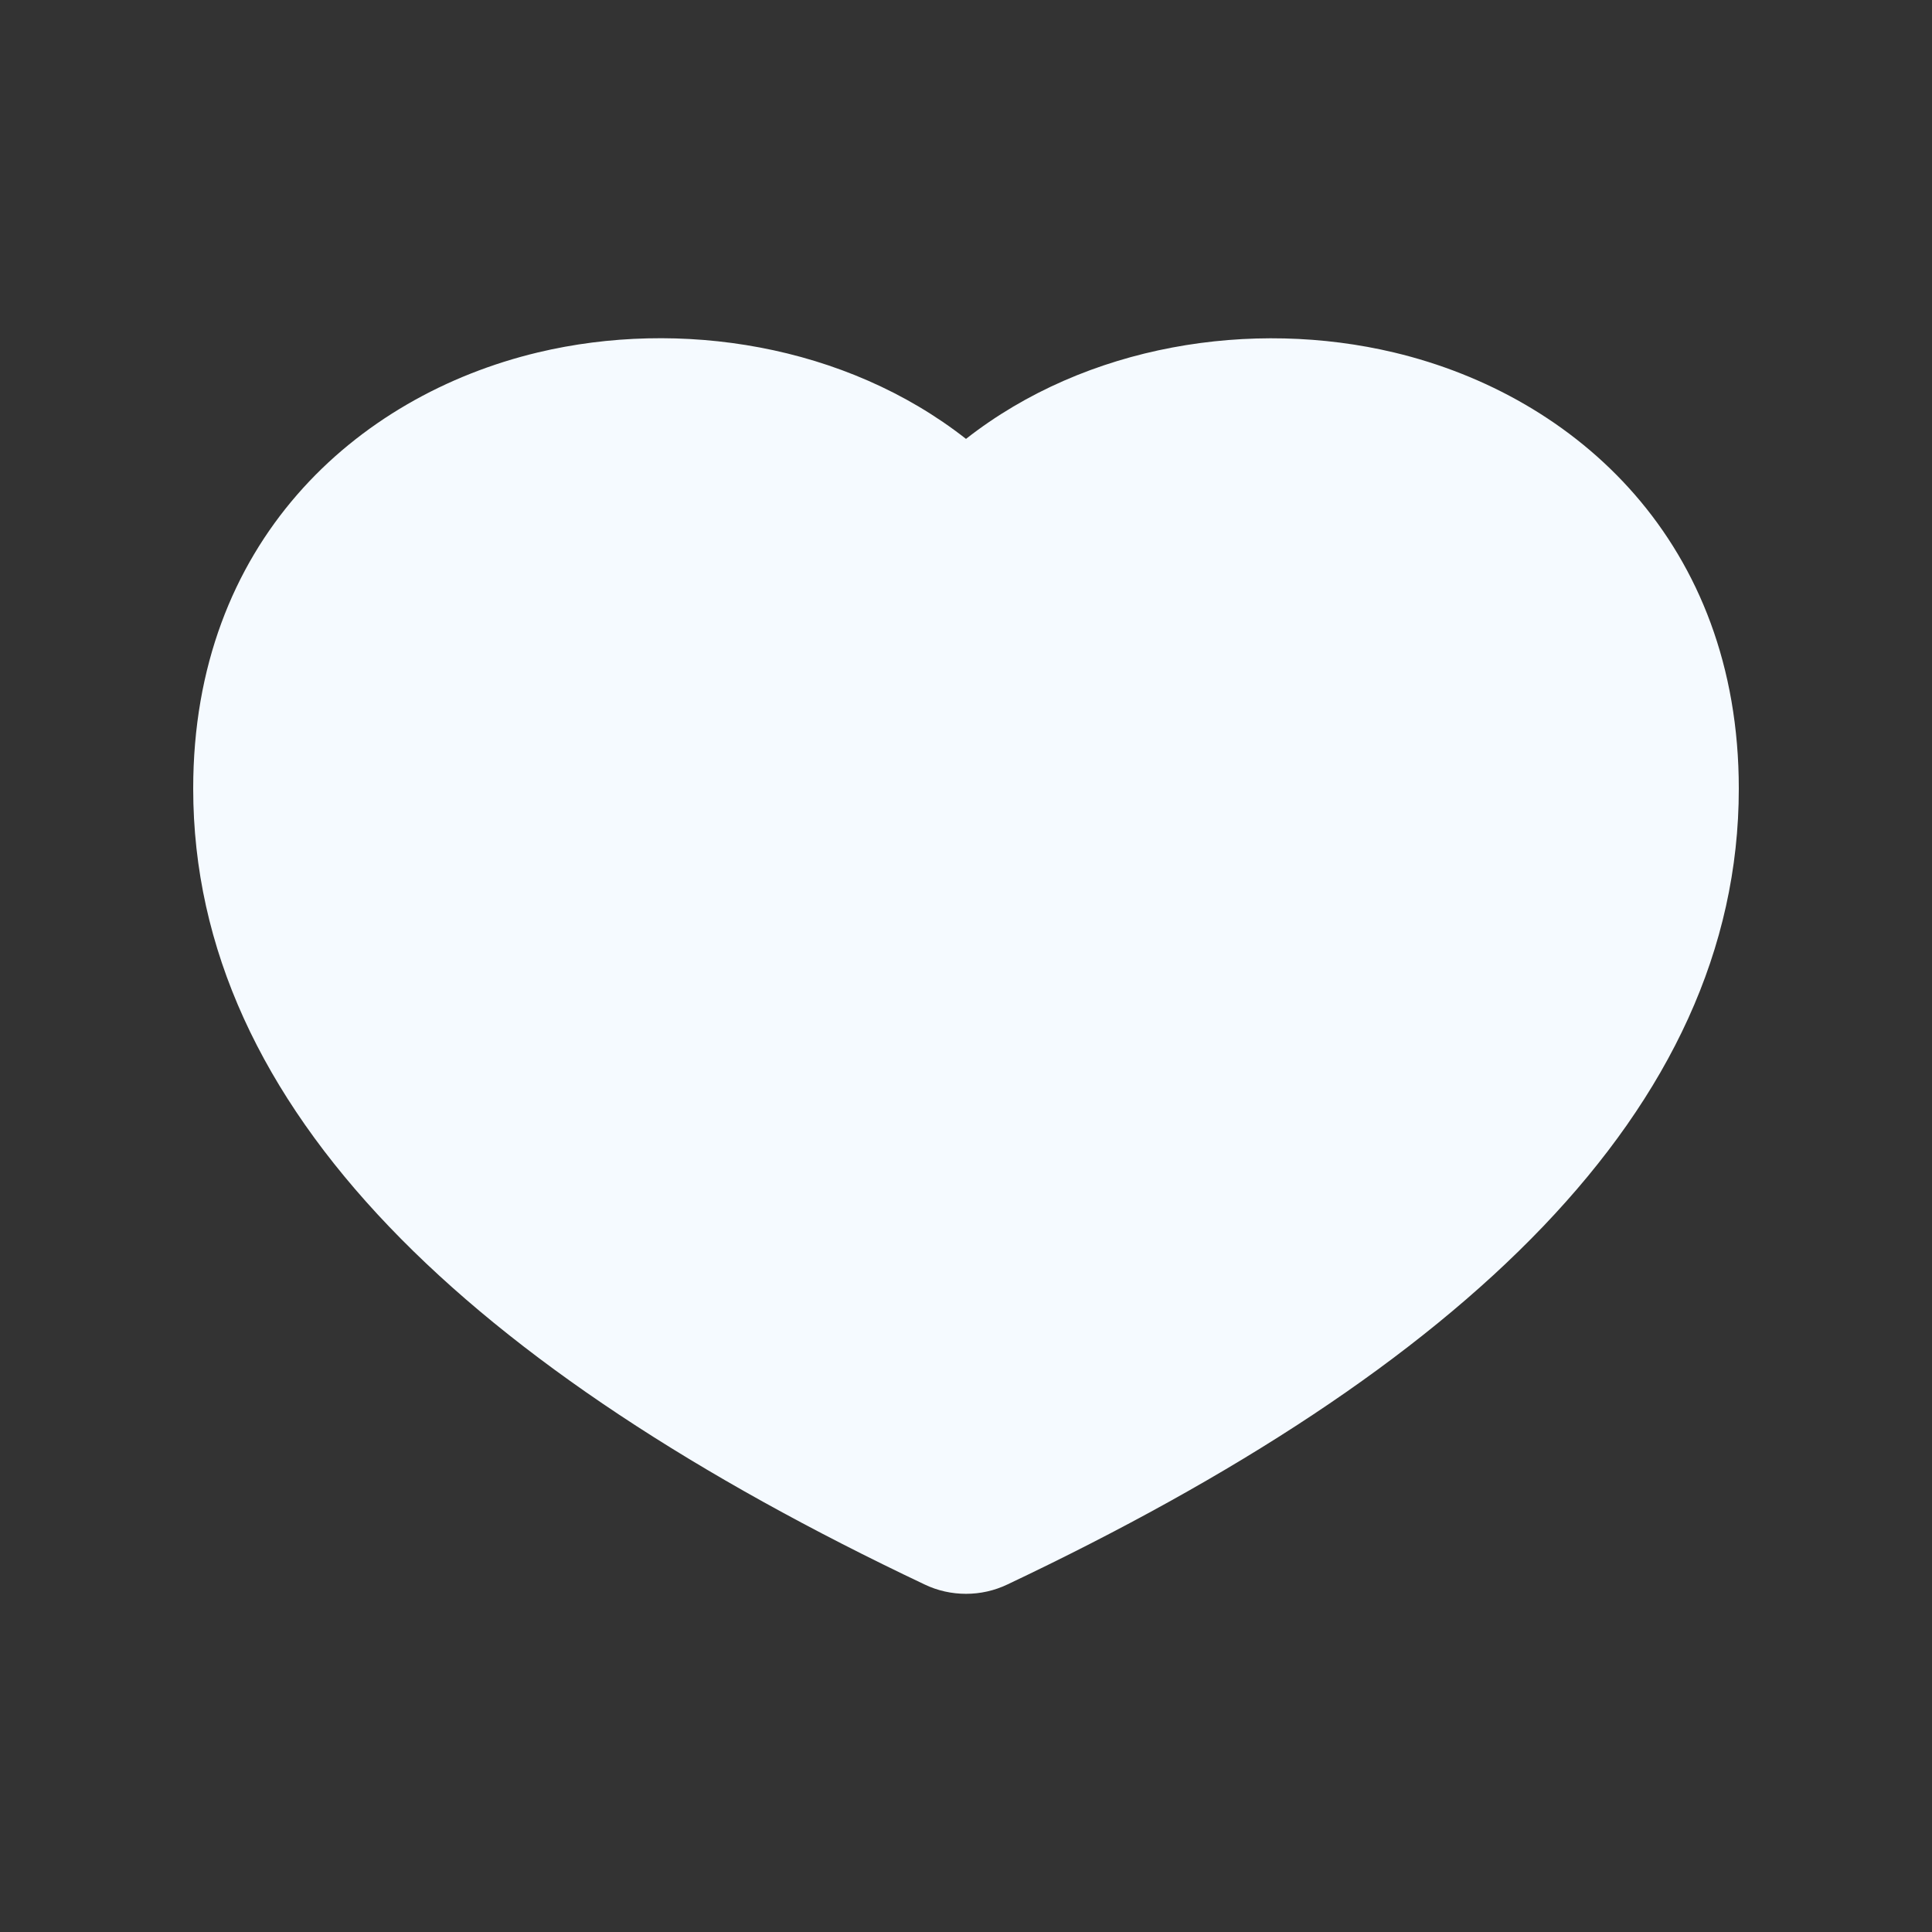 <svg width="24" height="24" viewBox="0 0 24 24" fill="none" xmlns="http://www.w3.org/2000/svg">
<rect x="0" y="0" width="24" height="24" fill="#333333" stroke="none"/>
<path fill-rule="evenodd" clip-rule="evenodd" d="M12 5.452C10.5 4.276 8.442 3.958 6.682 4.378C4.414 4.92 2.4 6.745 2.4 9.796C2.4 13.787 5.856 17.015 11.486 19.683C11.646 19.76 11.822 19.799 12 19.799C12.178 19.799 12.353 19.76 12.514 19.683C18.144 17.016 21.6 13.788 21.6 9.797C21.6 6.746 19.587 4.92 17.319 4.379C15.558 3.959 13.499 4.277 12 5.452Z" fill="#F5FAFF"/>
</svg>
